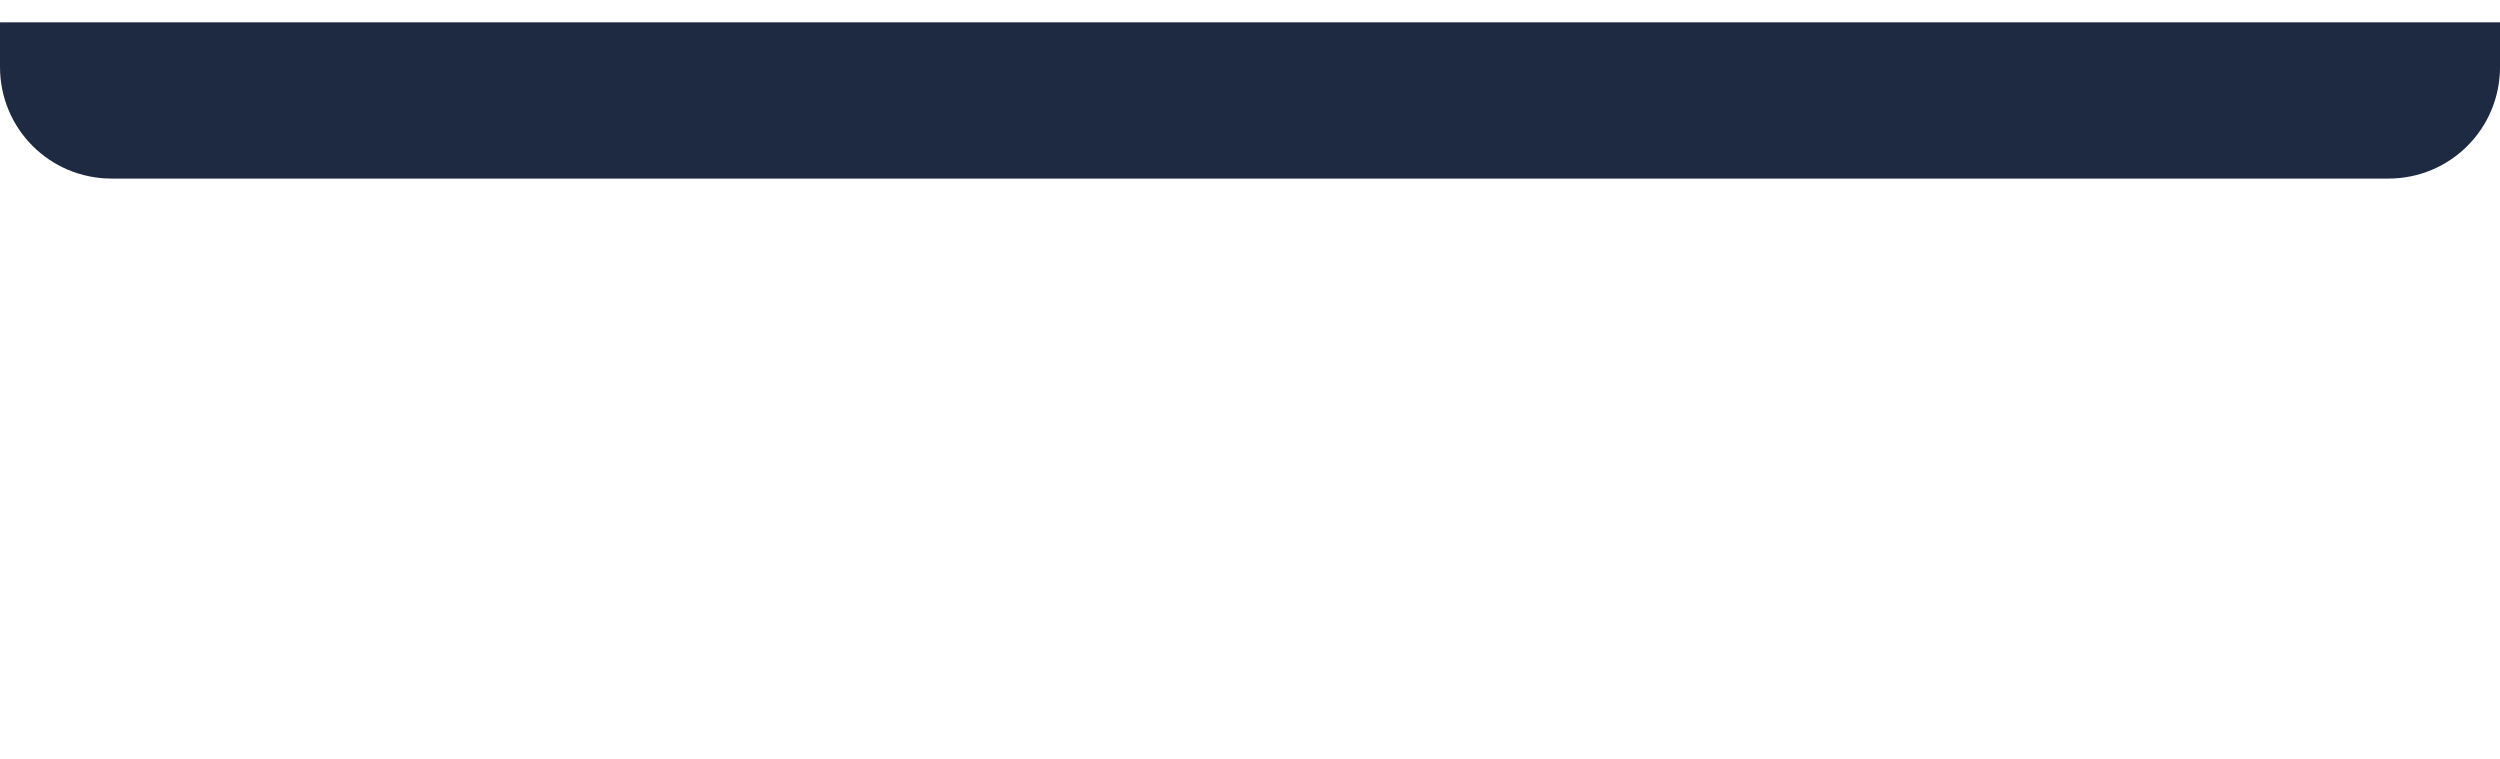 <?xml version="1.0" ?>
<svg xmlns="http://www.w3.org/2000/svg" viewBox="0 0 224 68" version="1.1" height="68" width="224">
  <path stop-color="#000000" fill="#1d2a41" d="m224 2v4c0 5.54-4.46 10-10 10h-204c-5.54 0-10-4.46-10-10v-4z"/>
  <path d="M 0.0 0.0 L 224.0 0.0 L 224.0 68.0 L 0.0 68.0 Z" stop-color="#000000" fill="none" data-original-element="rect"/>
</svg>